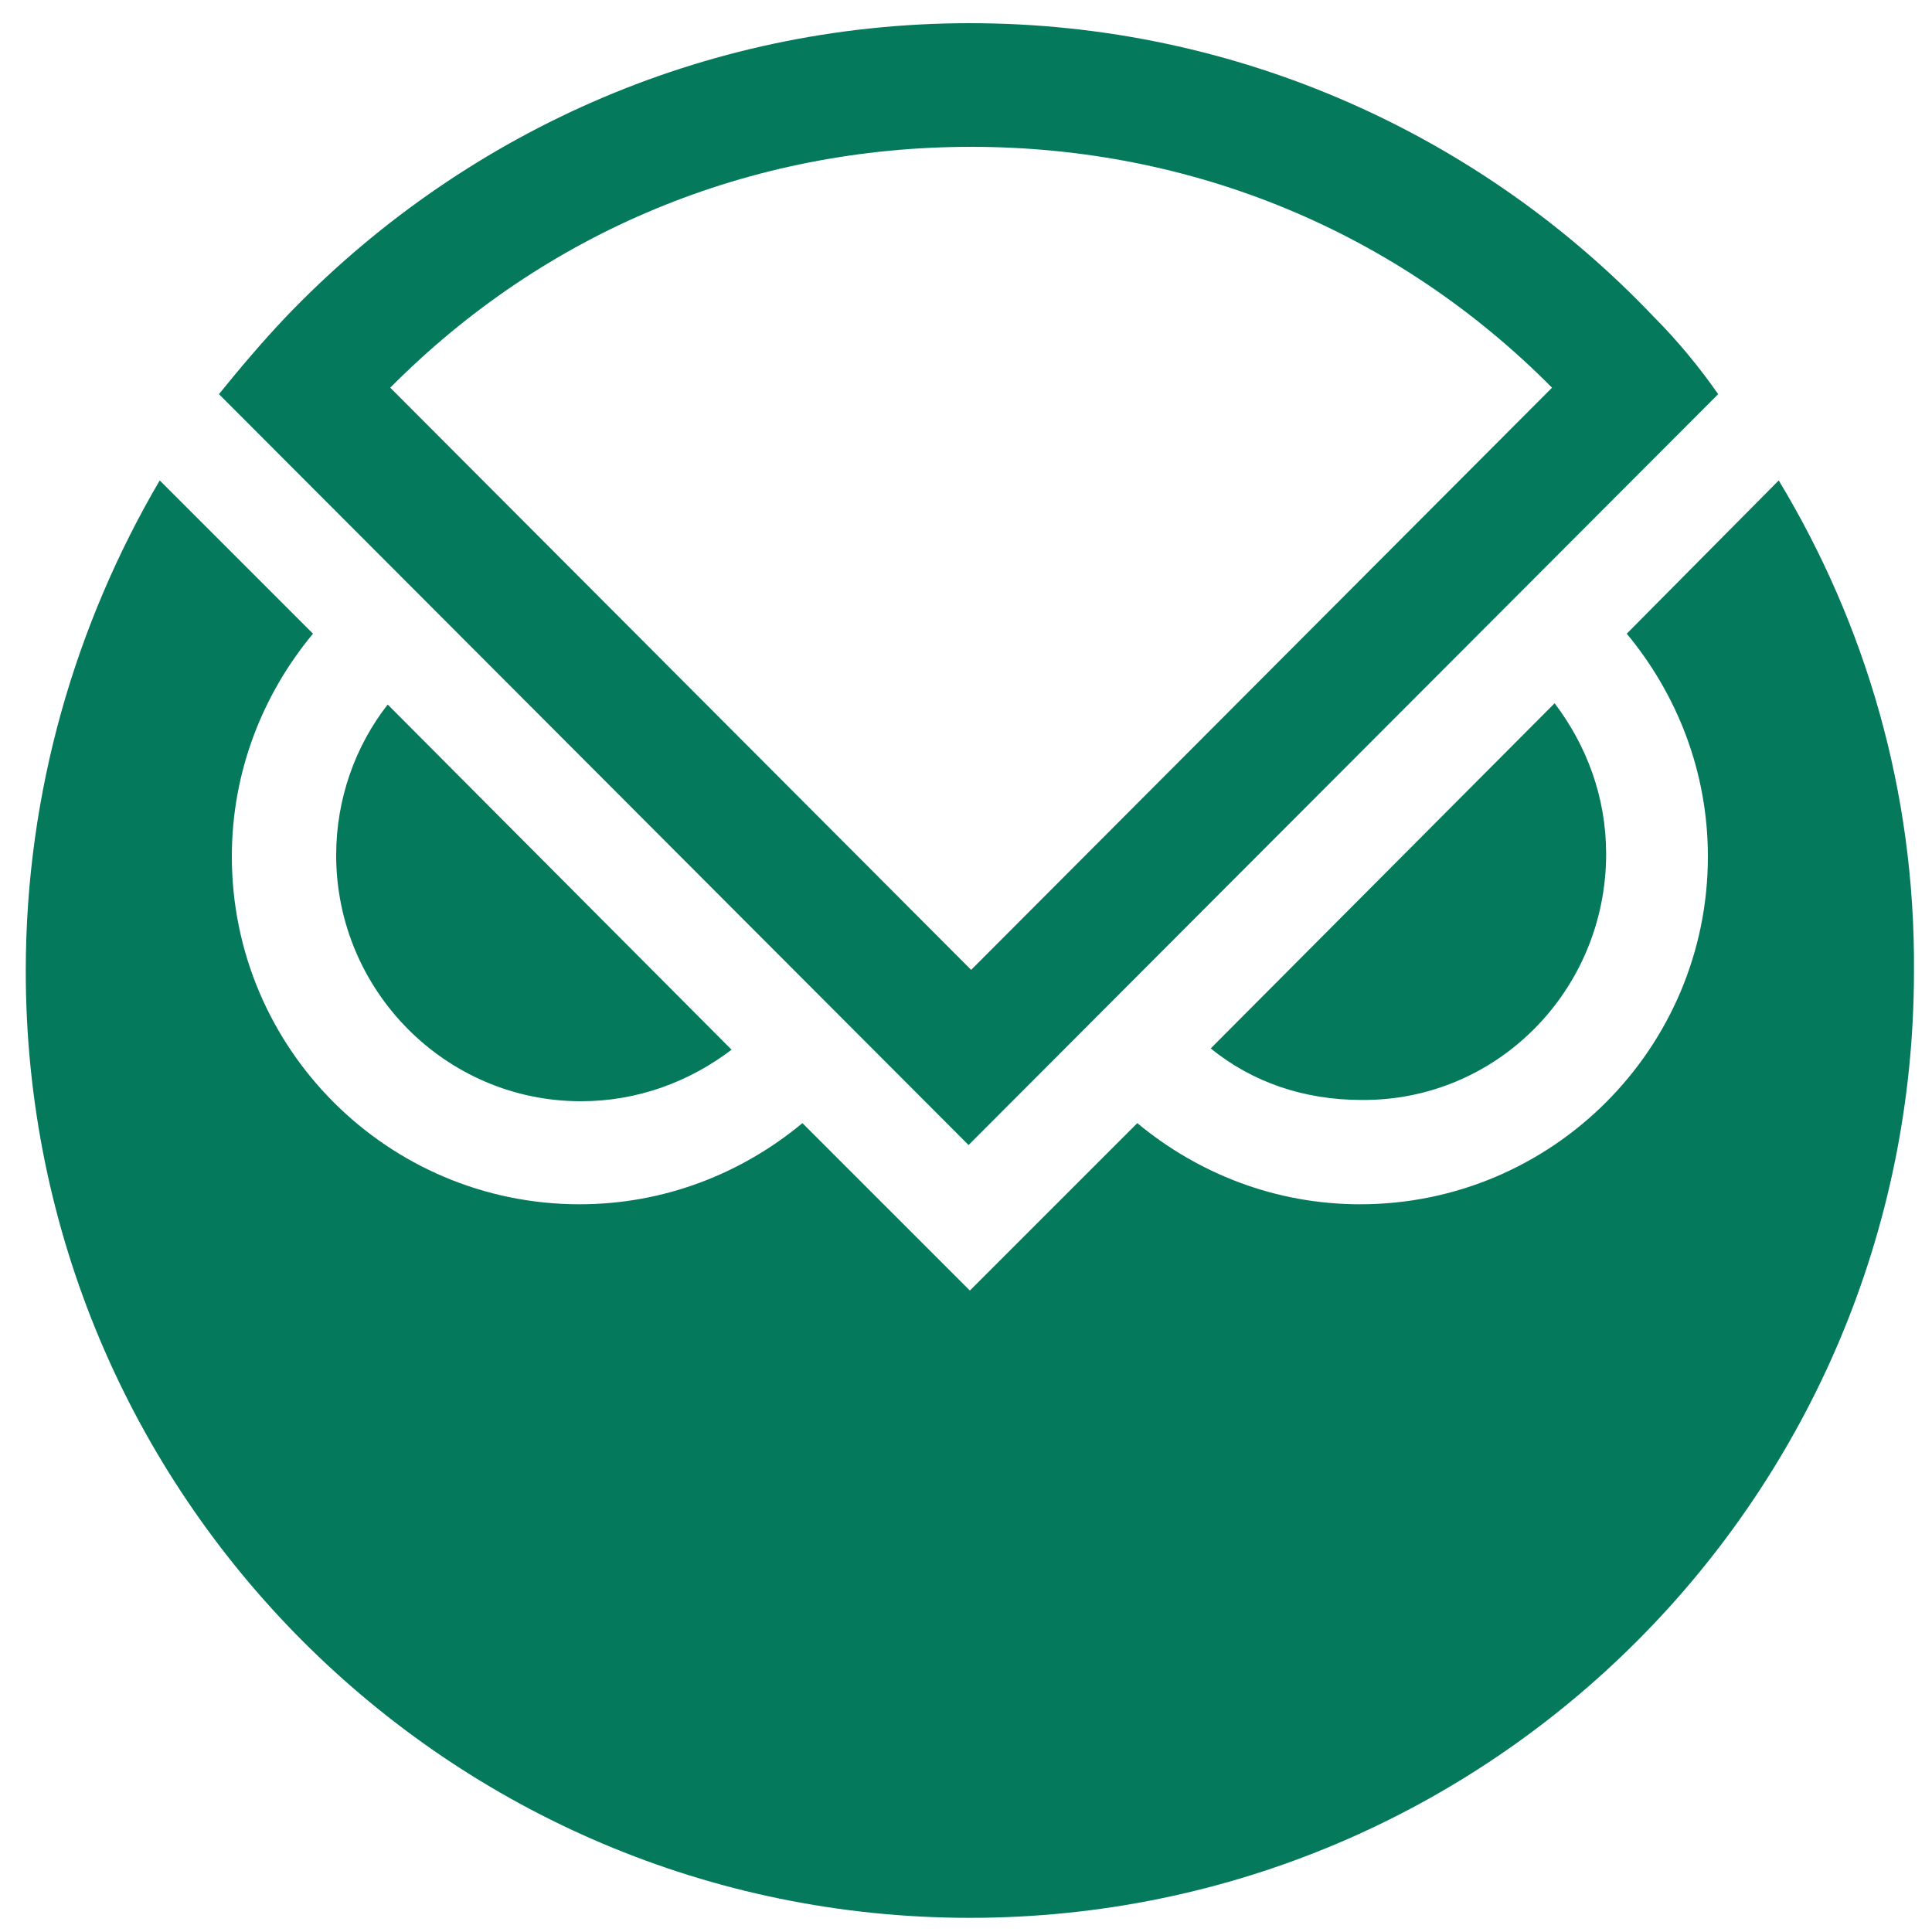 <?xml version="1.0" encoding="utf-8"?>
<!-- Generator: Adobe Illustrator 22.0.1, SVG Export Plug-In . SVG Version: 6.00 Build 0)  -->
<svg version="1.1" id="Layer_1" xmlns="http://www.w3.org/2000/svg" xmlns:xlink="http://www.w3.org/1999/xlink" x="0px" y="0px"
	 viewBox="0 0 150 150" style="enable-background:new 0 0 150 150;" xml:space="preserve">
<style type="text/css">
	.st0{fill:#04795B;}
</style>
<path class="st0" d="M26.1,66.4c0-4.4,1.5-8.5,4-11.7l26.7,26.8c-3.3,2.5-7.3,4-11.7,4C34.6,85.5,26.1,76.9,26.1,66.4z M105.7,85.4
	c10.5,0.1,19-8.5,19-19.1c0-4.4-1.5-8.4-4-11.7L94,81.4C97.2,84,101.2,85.4,105.7,85.4z M126.3,49.2c3.9,4.7,6.3,10.7,6.3,17.3
	c0,14.9-12.1,27-27,27c-6.6,0-12.6-2.4-17.3-6.3l-13,13l-13-13c-4.7,3.9-10.7,6.3-17.3,6.3c-14.9,0-27-12.1-27-27
	c0-6.6,2.4-12.6,6.3-17.3l-6.1-6.1l-5.8-5.8C5.9,48.4,2,61.4,2,75.4c0,40.6,32.8,73.5,73.3,73.5c40.5,0,73.3-32.9,73.3-73.5
	c0.1-14-3.8-27-10.5-38.1L126.3,49.2z M128.4,24.6c-13.3-14-32.2-22.8-53.1-22.8c-20.9,0-39.7,8.8-53.1,22.8c-1.8,1.9-3.5,3.9-5.2,6
	l58.2,58.3l58.2-58.3C132,28.6,130.3,26.5,128.4,24.6z M75.4,75.3L30.3,30.1c12-12.1,27.9-18.7,45.1-18.7c17.2,0,33.1,6.6,45.1,18.7
	L75.4,75.3z"/>
</svg>

